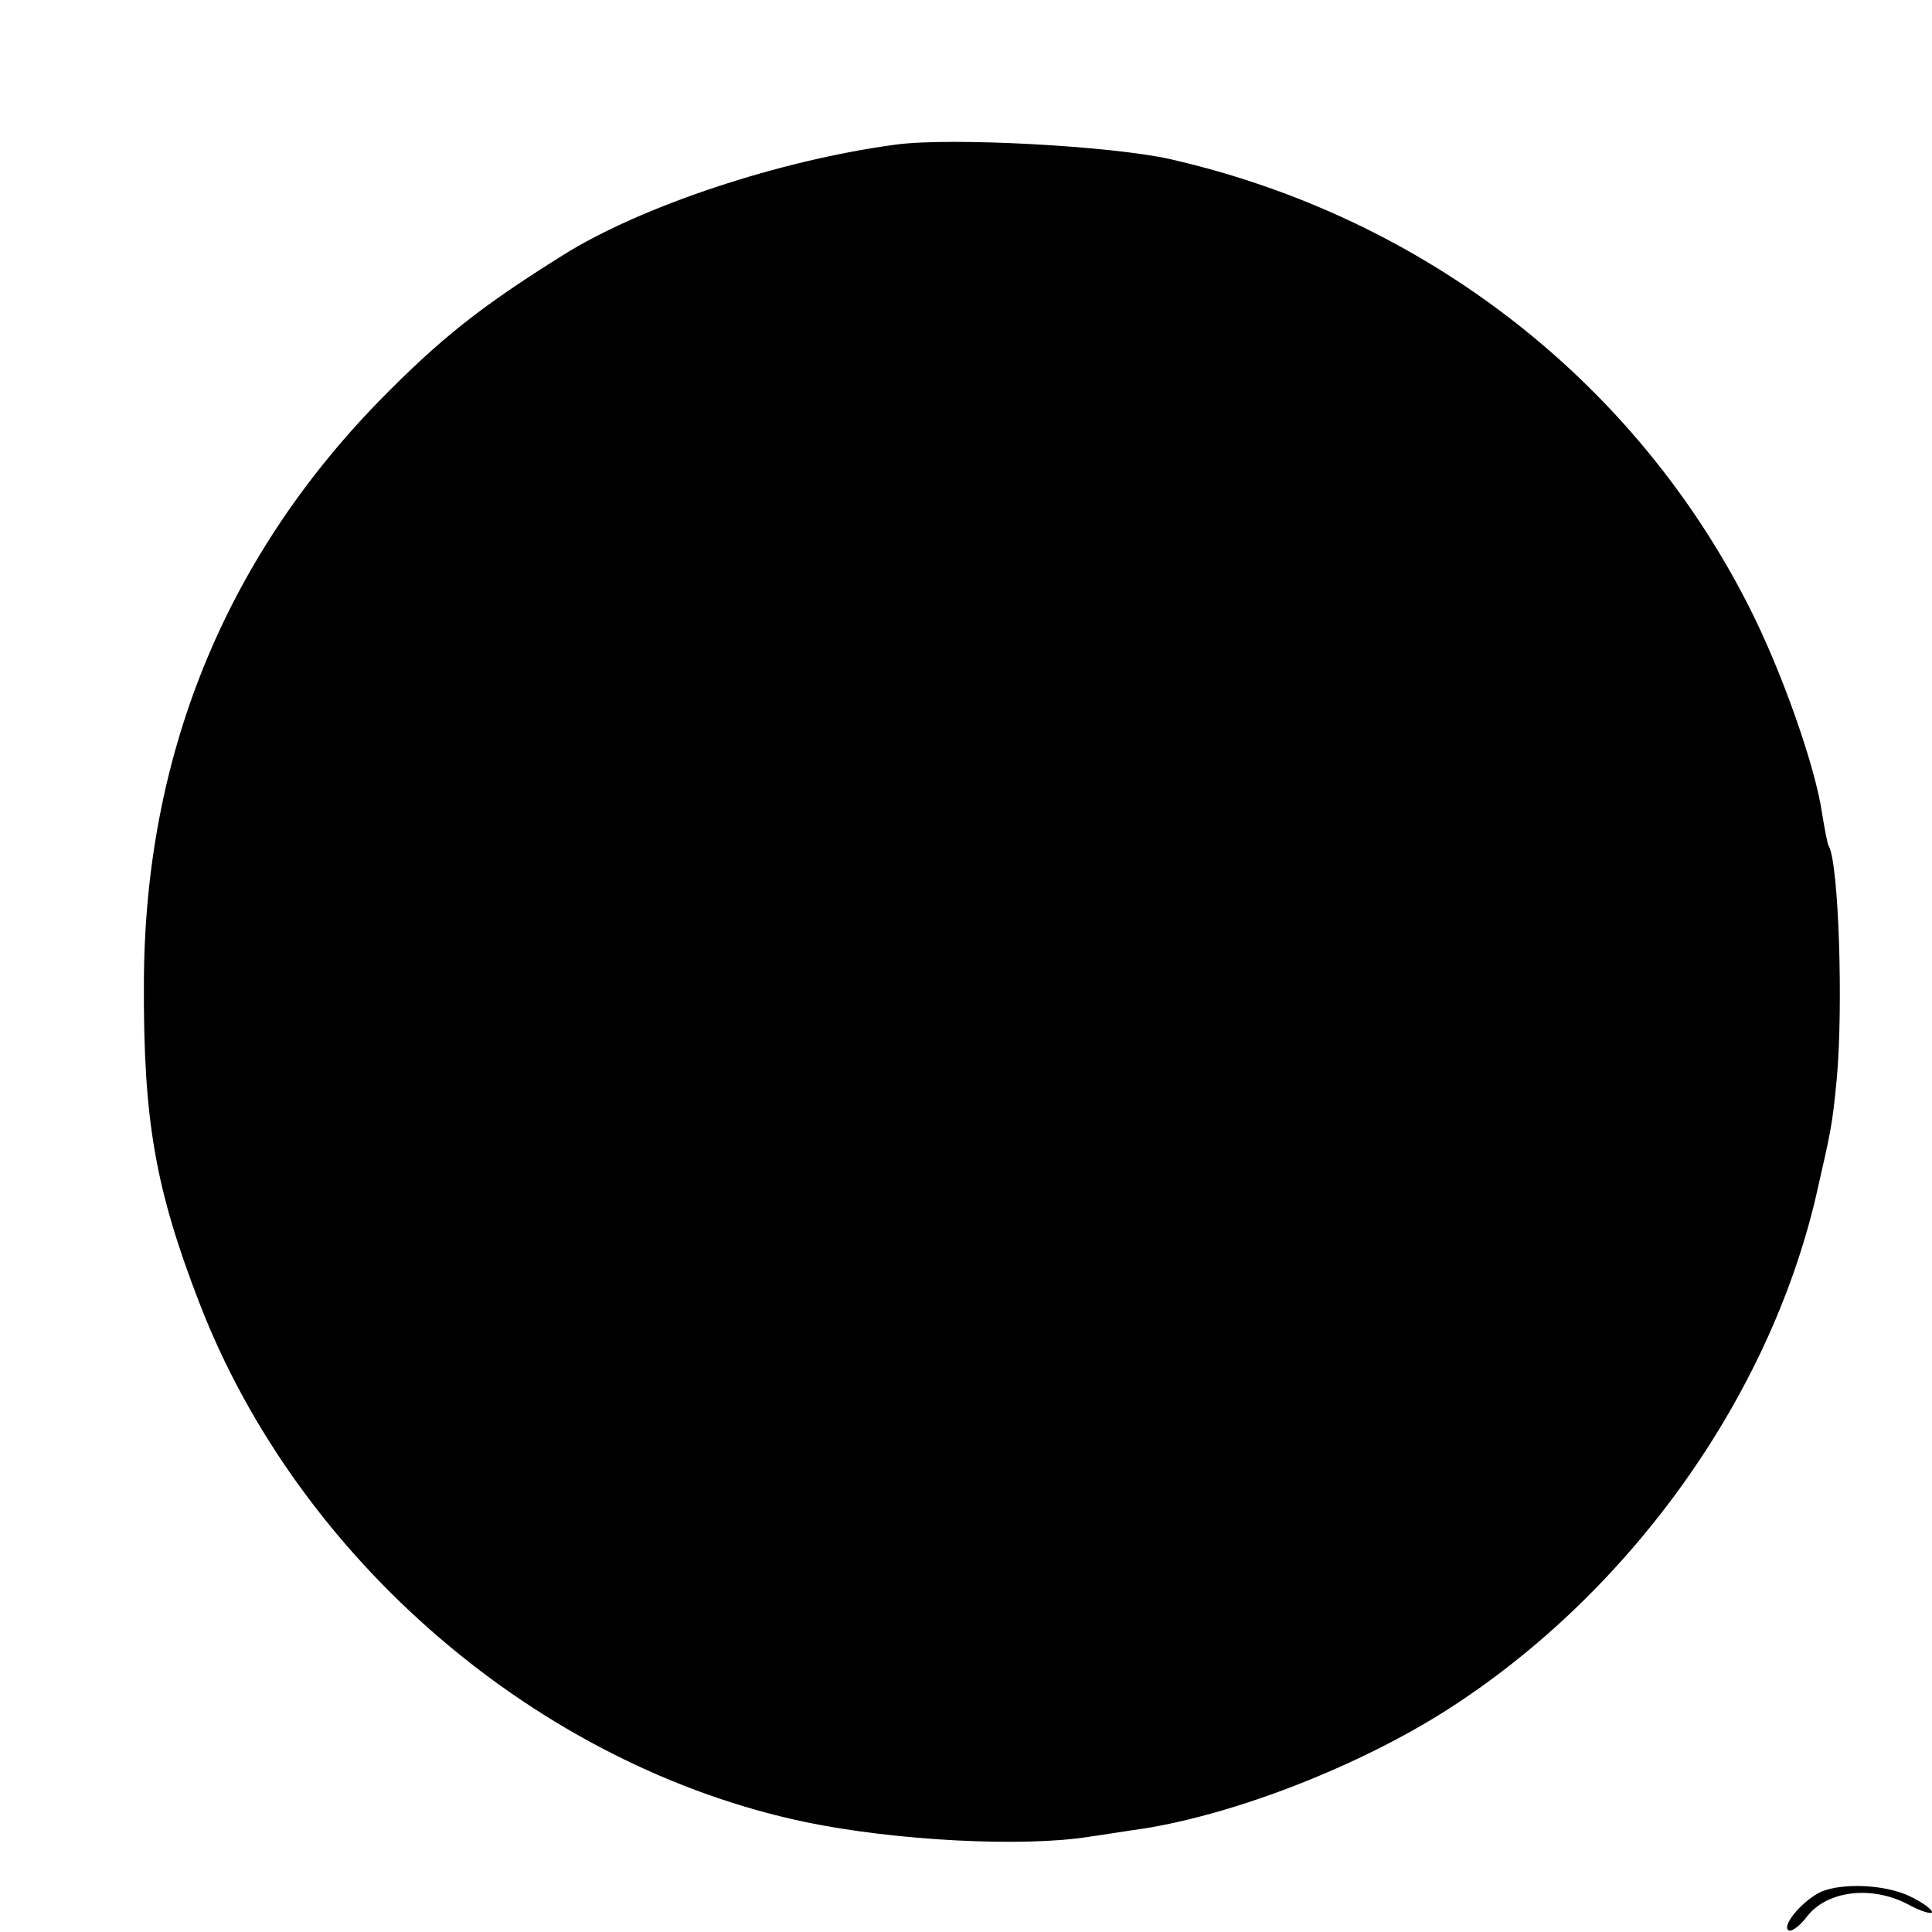 <?xml version="1.0" standalone="no"?>
<!DOCTYPE svg PUBLIC "-//W3C//DTD SVG 20010904//EN"
 "http://www.w3.org/TR/2001/REC-SVG-20010904/DTD/svg10.dtd">
<svg version="1.0" xmlns="http://www.w3.org/2000/svg"
 width="290pt" height="290pt" viewBox="0 0 290 290"
 preserveAspectRatio="xMidYMid meet">
<g transform="translate(0,290) scale(0.1,-0.1)"
fill="#000000" stroke="none">
<path d="M1345 2683 c-173 -23 -382 -92 -500 -166 -123 -77 -183 -124 -277
-220 -232 -239 -351 -534 -352 -872 -1 -206 17 -309 83 -480 149 -387 510
-696 910 -780 135 -28 326 -38 426 -22 22 3 58 9 80 12 140 22 325 94 458 179
273 175 482 467 553 771 23 101 24 104 31 175 10 109 3 325 -12 350 -2 3 -6
25 -10 49 -10 70 -60 212 -108 307 -172 342 -489 588 -870 675 -88 20 -329 33
-412 22z"/>
<path d="M2735 61 c-26 -11 -60 -49 -51 -58 4 -4 17 5 29 21 30 38 96 46 150
18 20 -11 37 -16 37 -12 0 4 -15 15 -34 24 -36 17 -98 20 -131 7z"/>
</g>
</svg>
